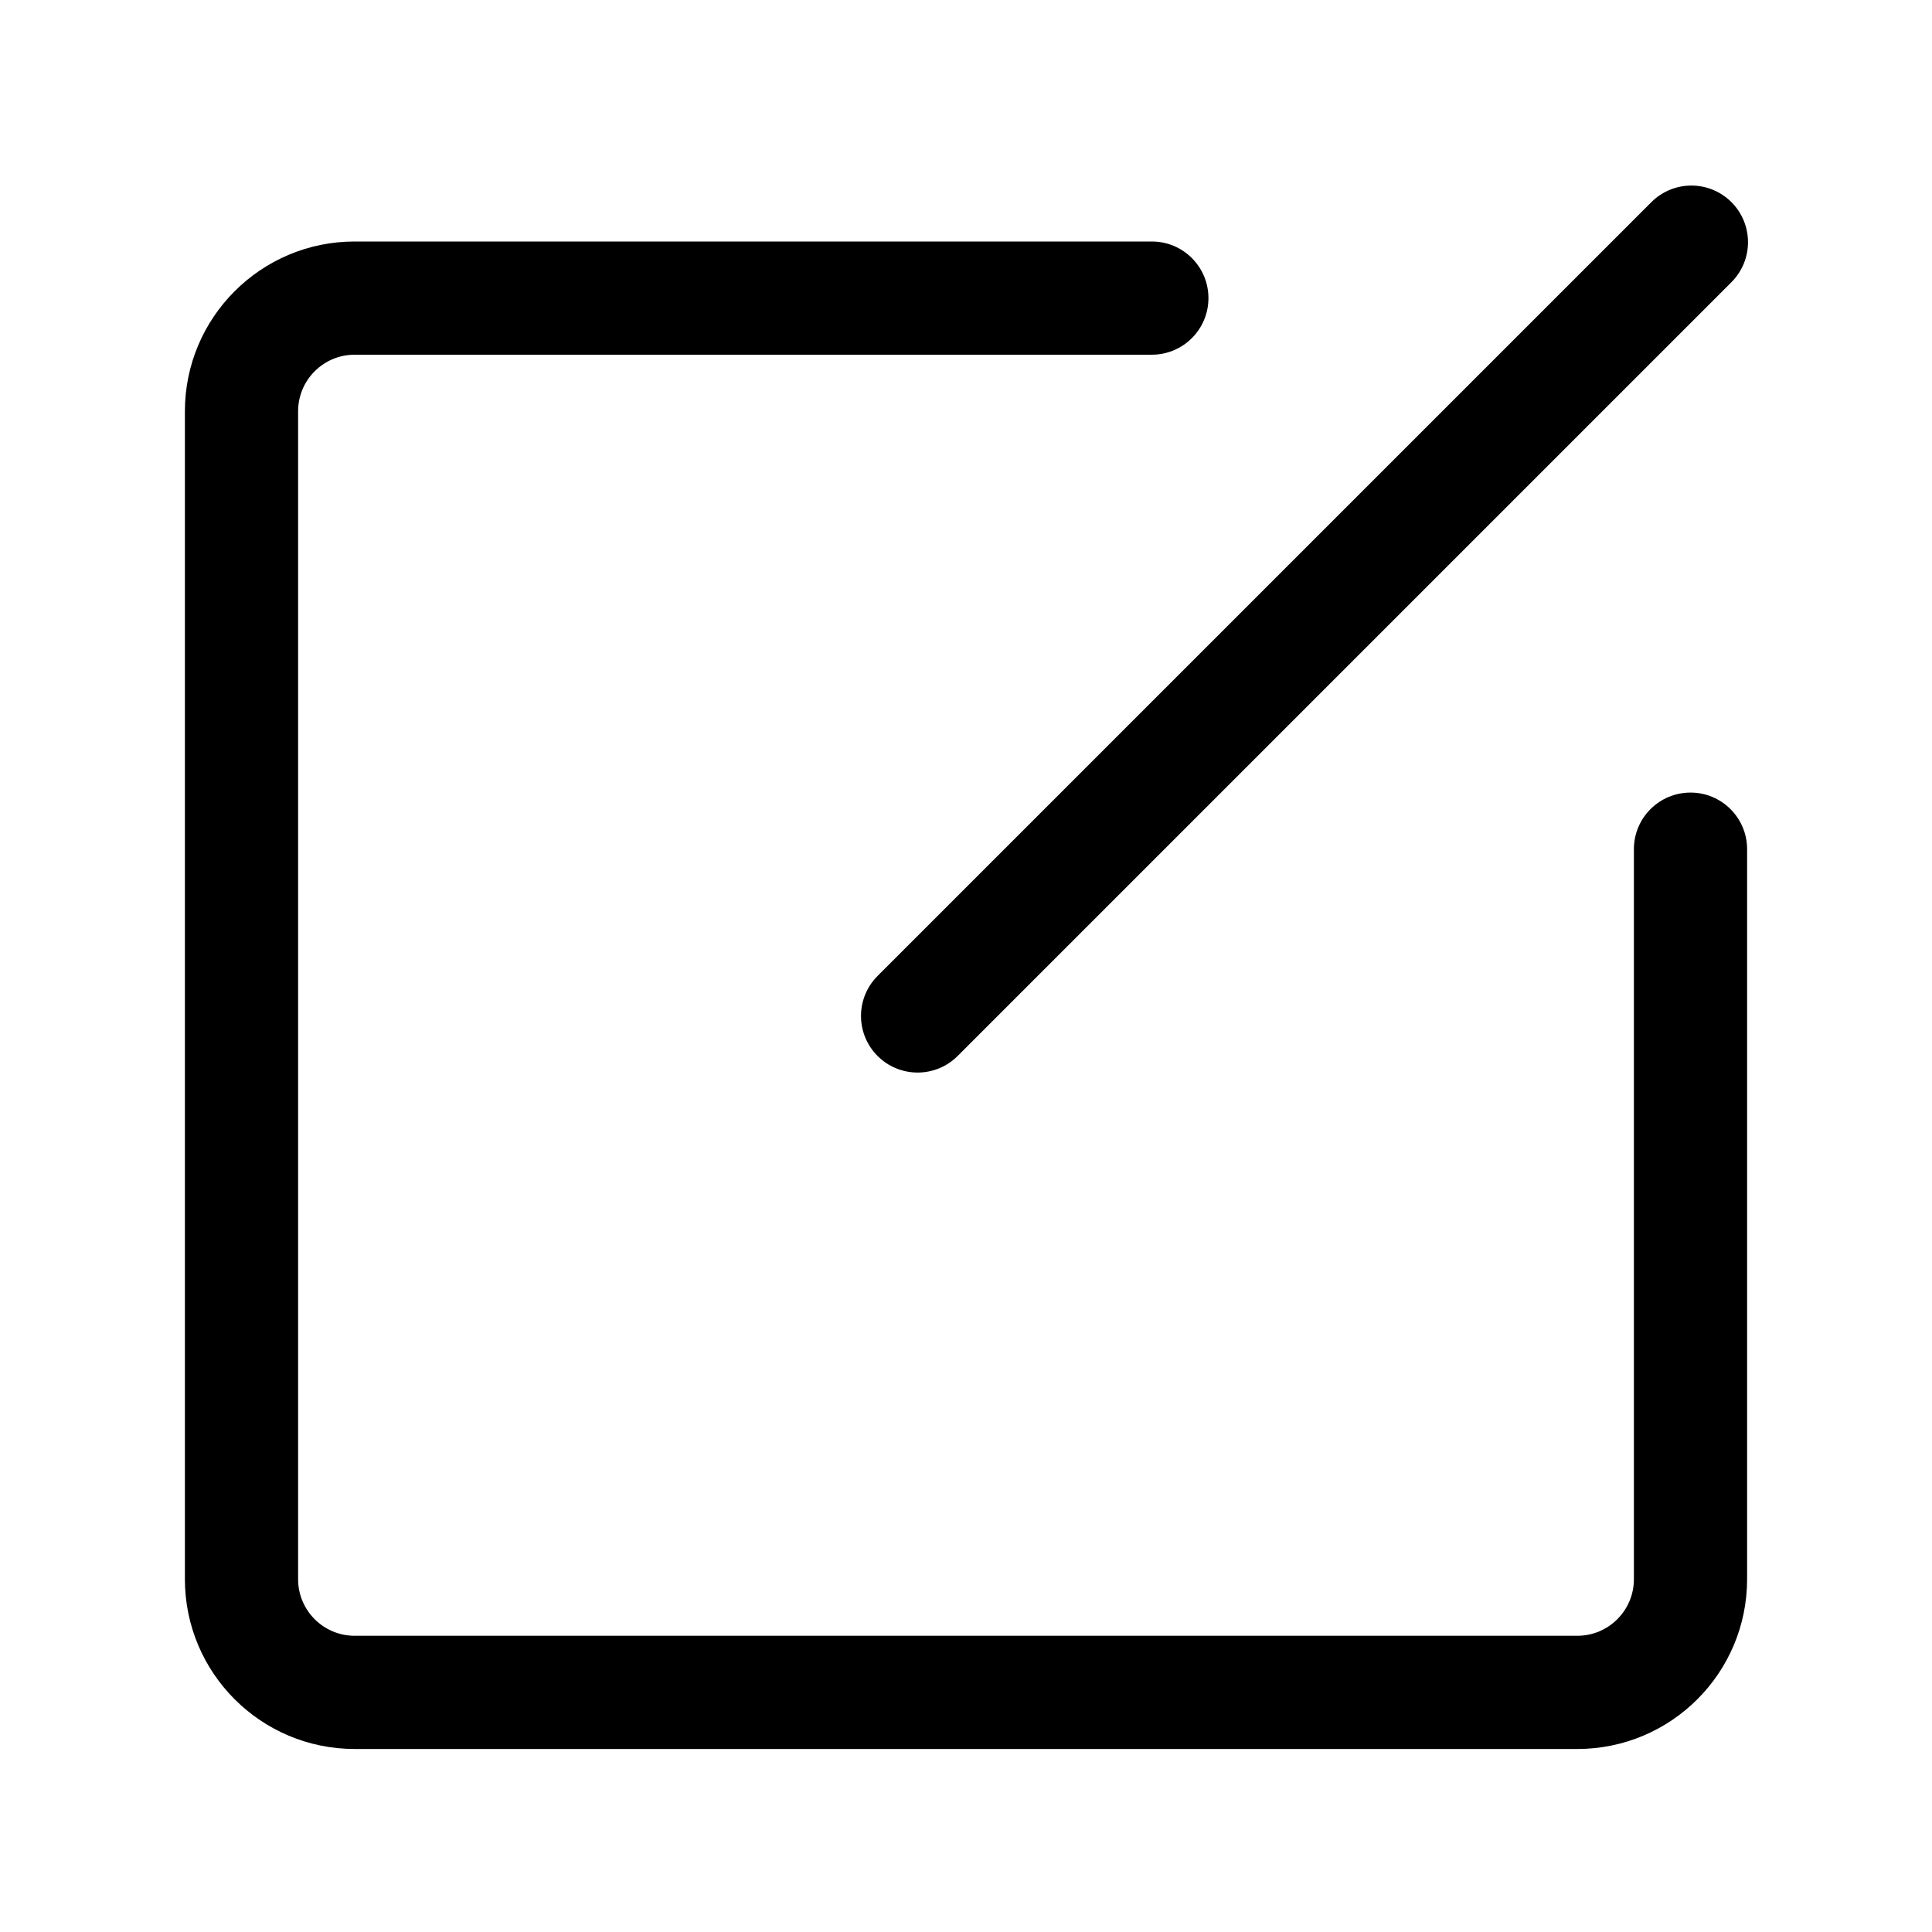 <?xml version="1.0" standalone="no"?><!DOCTYPE svg PUBLIC "-//W3C//DTD SVG 1.1//EN" "http://www.w3.org/Graphics/SVG/1.1/DTD/svg11.dtd"><svg t="1623393404235" class="icon" viewBox="0 0 1024 1024" version="1.1" xmlns="http://www.w3.org/2000/svg" p-id="3202" xmlns:xlink="http://www.w3.org/1999/xlink" width="200" height="200"><defs><style type="text/css"></style></defs><path d="M866 450.082c0-16.569 13.431-30 30-30 16.569 0 30 13.431 30 30V837c0 49.706-40.294 90-90 90H188c-49.706 0-90-40.294-90-90V218c0-49.706 40.294-90 90-90h422.5c16.569 0 30 13.431 30 30 0 16.569-13.431 30-30 30H188c-16.569 0-30 13.431-30 30v619c0 16.569 13.431 30 30 30h648c16.569 0 30-13.431 30-30V450.082z" p-id="3203"></path><path d="M507.567 559.689c-11.716 11.715-30.71 11.715-42.427 0-11.715-11.716-11.715-30.711 0-42.427L875.262 107.14c11.716-11.715 30.711-11.715 42.427 0 11.715 11.716 11.715 30.711 0 42.427L507.567 559.689z" p-id="3204"></path></svg>